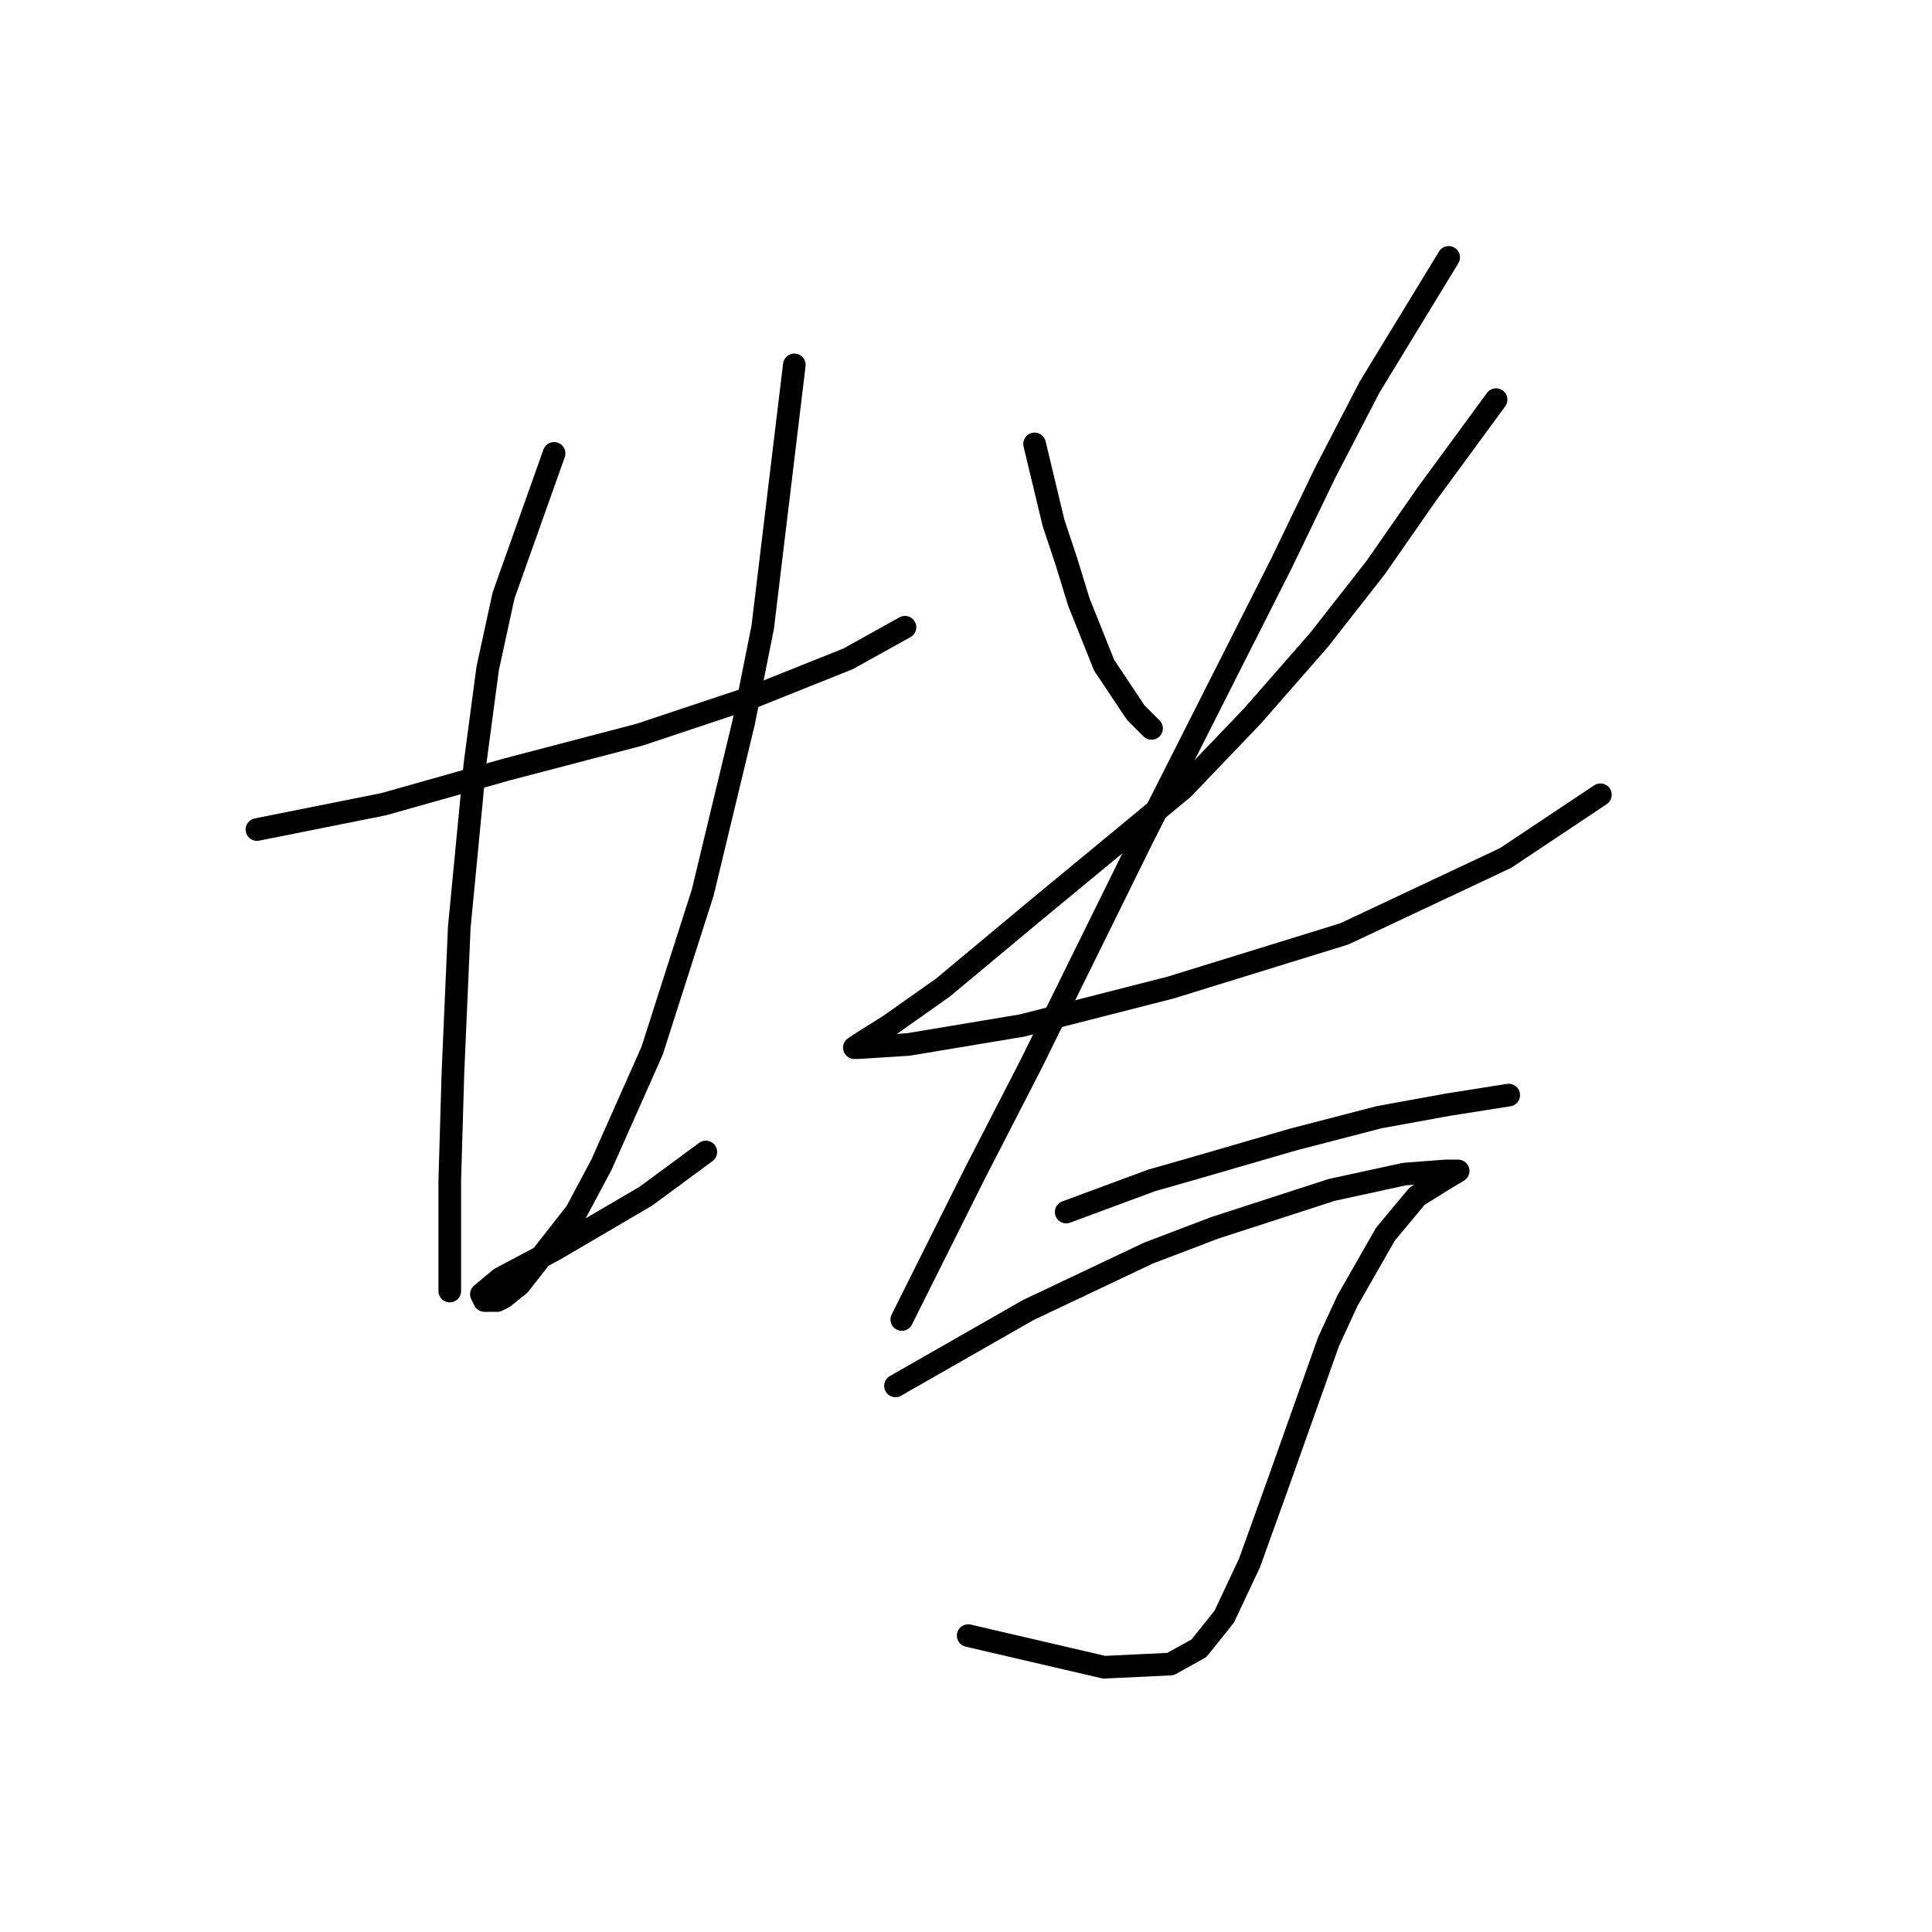 <?xml version="1.0" standalone="no"?>
    <svg width="256" height="256" xmlns="http://www.w3.org/2000/svg" version="1.1">
    <polyline stroke="black" stroke-width="3" stroke-linecap="round" fill="transparent" stroke-linejoin="round" points="34.047 109.92 50.801 106.569 67.137 101.961 84.729 97.354 99.807 92.328 112.373 87.301 119.912 83.113 119.912 83.113 " />
        <polyline stroke="black" stroke-width="3" stroke-linecap="round" fill="transparent" stroke-linejoin="round" points="73.419 60.076 66.718 78.924 64.623 88.558 62.948 101.124 60.854 122.904 60.016 142.172 59.597 156.413 59.597 166.046 59.597 168.56 59.597 171.073 59.597 171.073 " />
        <polyline stroke="black" stroke-width="3" stroke-linecap="round" fill="transparent" stroke-linejoin="round" points="105.252 48.348 101.064 83.113 98.551 95.679 93.106 118.297 86.404 139.24 79.702 154.318 76.351 160.601 68.812 170.235 66.718 171.91 65.88 172.329 64.205 172.329 63.786 171.492 66.299 169.397 73.419 165.628 85.566 158.507 93.525 152.643 93.525 152.643 " />
        <polyline stroke="black" stroke-width="3" stroke-linecap="round" fill="transparent" stroke-linejoin="round" points="137.086 58.819 139.599 69.291 141.274 74.317 142.95 79.762 146.3 88.139 150.489 94.422 152.583 96.516 152.583 96.516 " />
        <polyline stroke="black" stroke-width="3" stroke-linecap="round" fill="transparent" stroke-linejoin="round" points="198.239 52.955 189.024 65.521 182.322 75.155 174.783 84.788 165.987 94.841 156.772 104.474 137.504 120.391 124.939 130.862 117.818 135.889 114.467 137.983 113.211 138.821 113.63 138.821 120.331 138.402 135.41 135.889 155.096 130.862 178.133 123.742 199.495 113.689 212.061 105.312 212.061 105.312 " />
        <polyline stroke="black" stroke-width="3" stroke-linecap="round" fill="transparent" stroke-linejoin="round" points="191.956 34.107 181.484 51.28 175.62 62.589 169.756 74.736 151.327 111.176 136.667 140.915 129.127 155.575 122.426 168.978 119.494 174.842 119.494 174.842 " />
        <polyline stroke="black" stroke-width="3" stroke-linecap="round" fill="transparent" stroke-linejoin="round" points="141.274 160.601 152.583 156.413 158.447 154.737 171.432 150.968 182.741 148.036 191.956 146.36 199.914 145.104 199.914 145.104 " />
        <polyline stroke="black" stroke-width="3" stroke-linecap="round" fill="transparent" stroke-linejoin="round" points="118.656 183.638 136.248 173.586 144.206 169.816 152.164 166.046 160.96 162.696 176.458 157.669 186.092 155.575 191.537 155.156 192.793 155.156 193.212 155.156 191.118 156.413 187.767 158.507 183.579 163.533 178.552 172.329 176.039 177.774 169.338 196.623 165.568 207.094 162.217 214.215 158.866 218.403 155.096 220.498 146.3 220.917 128.29 216.728 128.29 216.728 " />
        </svg>